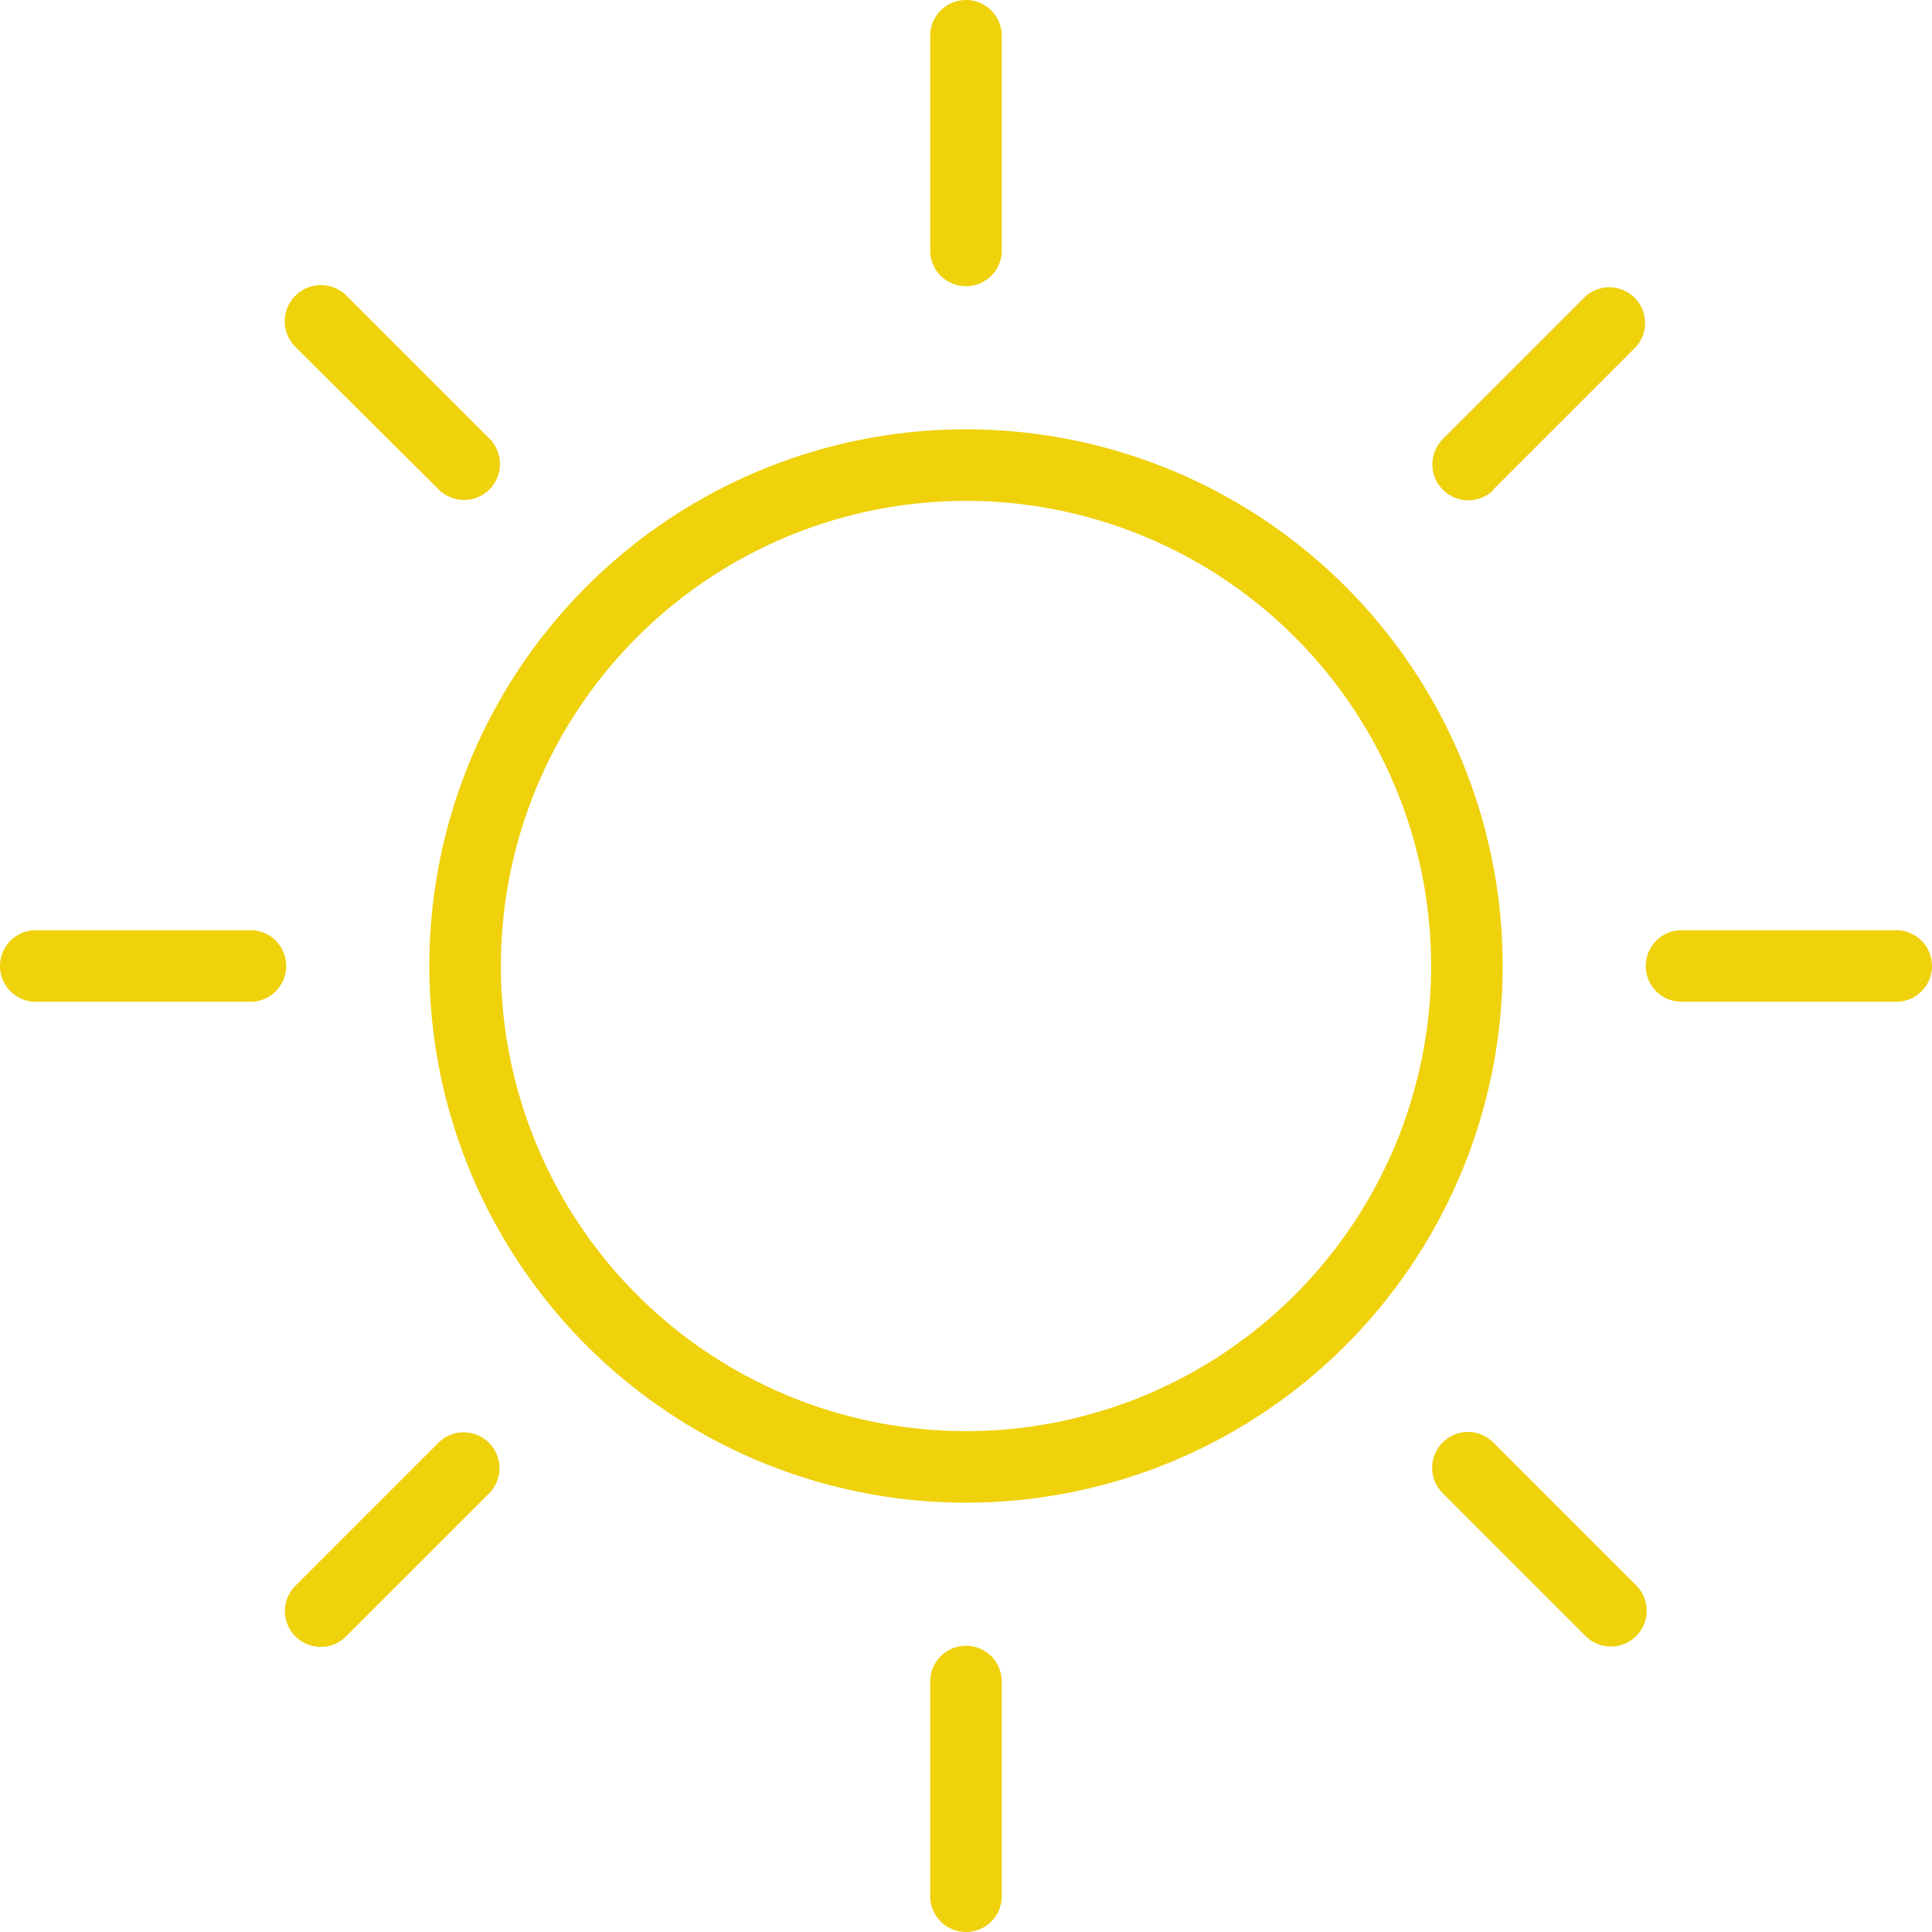 <svg xmlns="http://www.w3.org/2000/svg" viewBox="0 0 54 54">
  <g id="Слой_2" data-name="Слой 2">
    <g id="天气">
      <g id="晴天">
        <g id="椭圆_61" data-name="椭圆 61">
          <path d="M7,26H1a1,1,0,0,0,0,2H7a1,1,0,0,0,0-2Zm5.26-12.32a1,1,0,0,0,1.42-1.42l-4-4A1,1,0,0,0,8.26,9.7ZM27,8a1,1,0,0,0,1-1V1a1,1,0,0,0-2,0V7A1,1,0,0,0,27,8Zm14.74,5.68,4-4a1,1,0,0,0-1.41-1.41l-4,4a1,1,0,0,0,1.42,1.42ZM27,46a1,1,0,0,0-1,1v6a1,1,0,0,0,2,0V47A1,1,0,0,0,27,46ZM53,26H47a1,1,0,0,0,0,2h6a1,1,0,0,0,0-2ZM27,12A15,15,0,1,0,42,27,15,15,0,0,0,27,12Zm0,28A13,13,0,1,1,40,27,13,13,0,0,1,27,40Zm-14.74.32-4,4a1,1,0,0,0,0,1.42,1,1,0,0,0,1.41,0l4-4a1,1,0,0,0,0-1.41A1,1,0,0,0,12.26,40.32Zm29.48,0a1,1,0,0,0-1.42,0,1,1,0,0,0,0,1.41l4,4a1,1,0,0,0,1.41,0,1,1,0,0,0,0-1.42Z" style="fill: #efd10c"/>
        </g>
      </g>
    </g>
  </g>
</svg>
